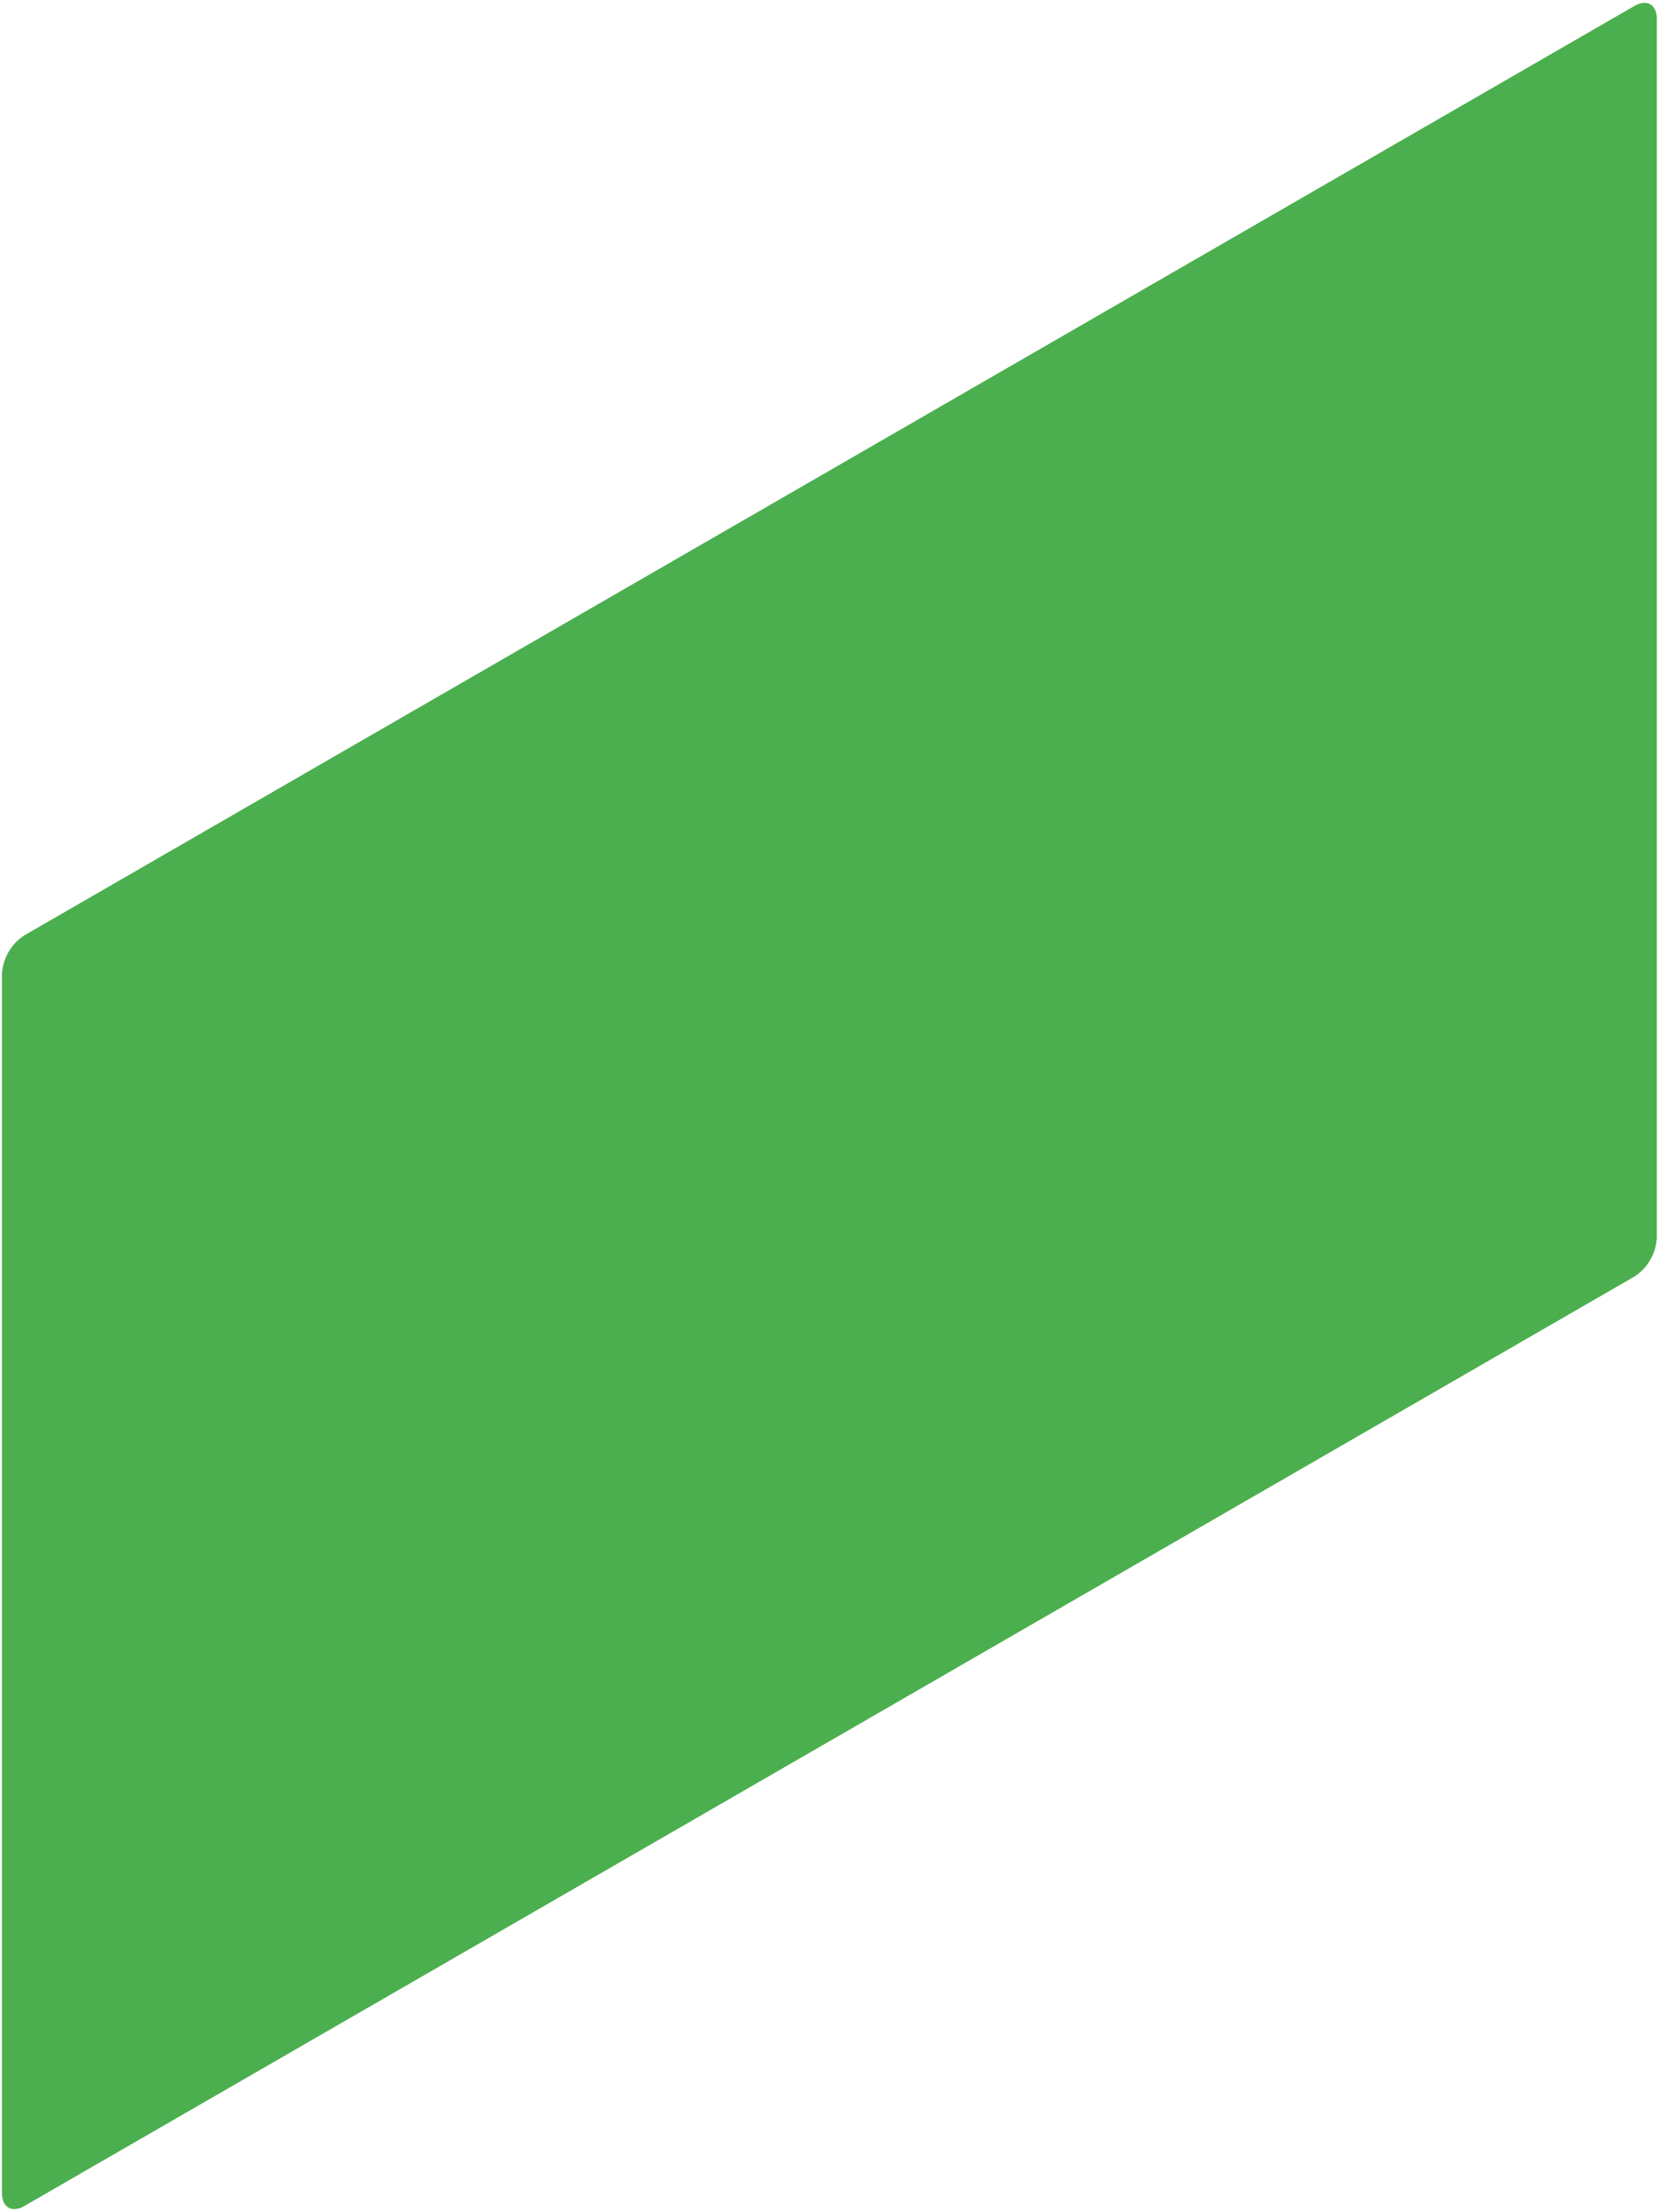 <svg width="177" height="236" viewBox="0 0 177 236" fill="none" xmlns="http://www.w3.org/2000/svg">
<path id="Vector" d="M0.207 233.963V103.915C0.252 103.089 0.49 102.285 0.904 101.569C1.317 100.852 1.893 100.243 2.585 99.79L174.39 0.628C175.701 -0.134 176.768 0.485 176.768 1.999V132.048C176.723 132.876 176.484 133.683 176.069 134.401C175.654 135.12 175.075 135.73 174.38 136.183L2.585 235.345C1.274 236.097 0.207 235.487 0.207 233.963Z" fill="#4CAF4F"/>
</svg>
